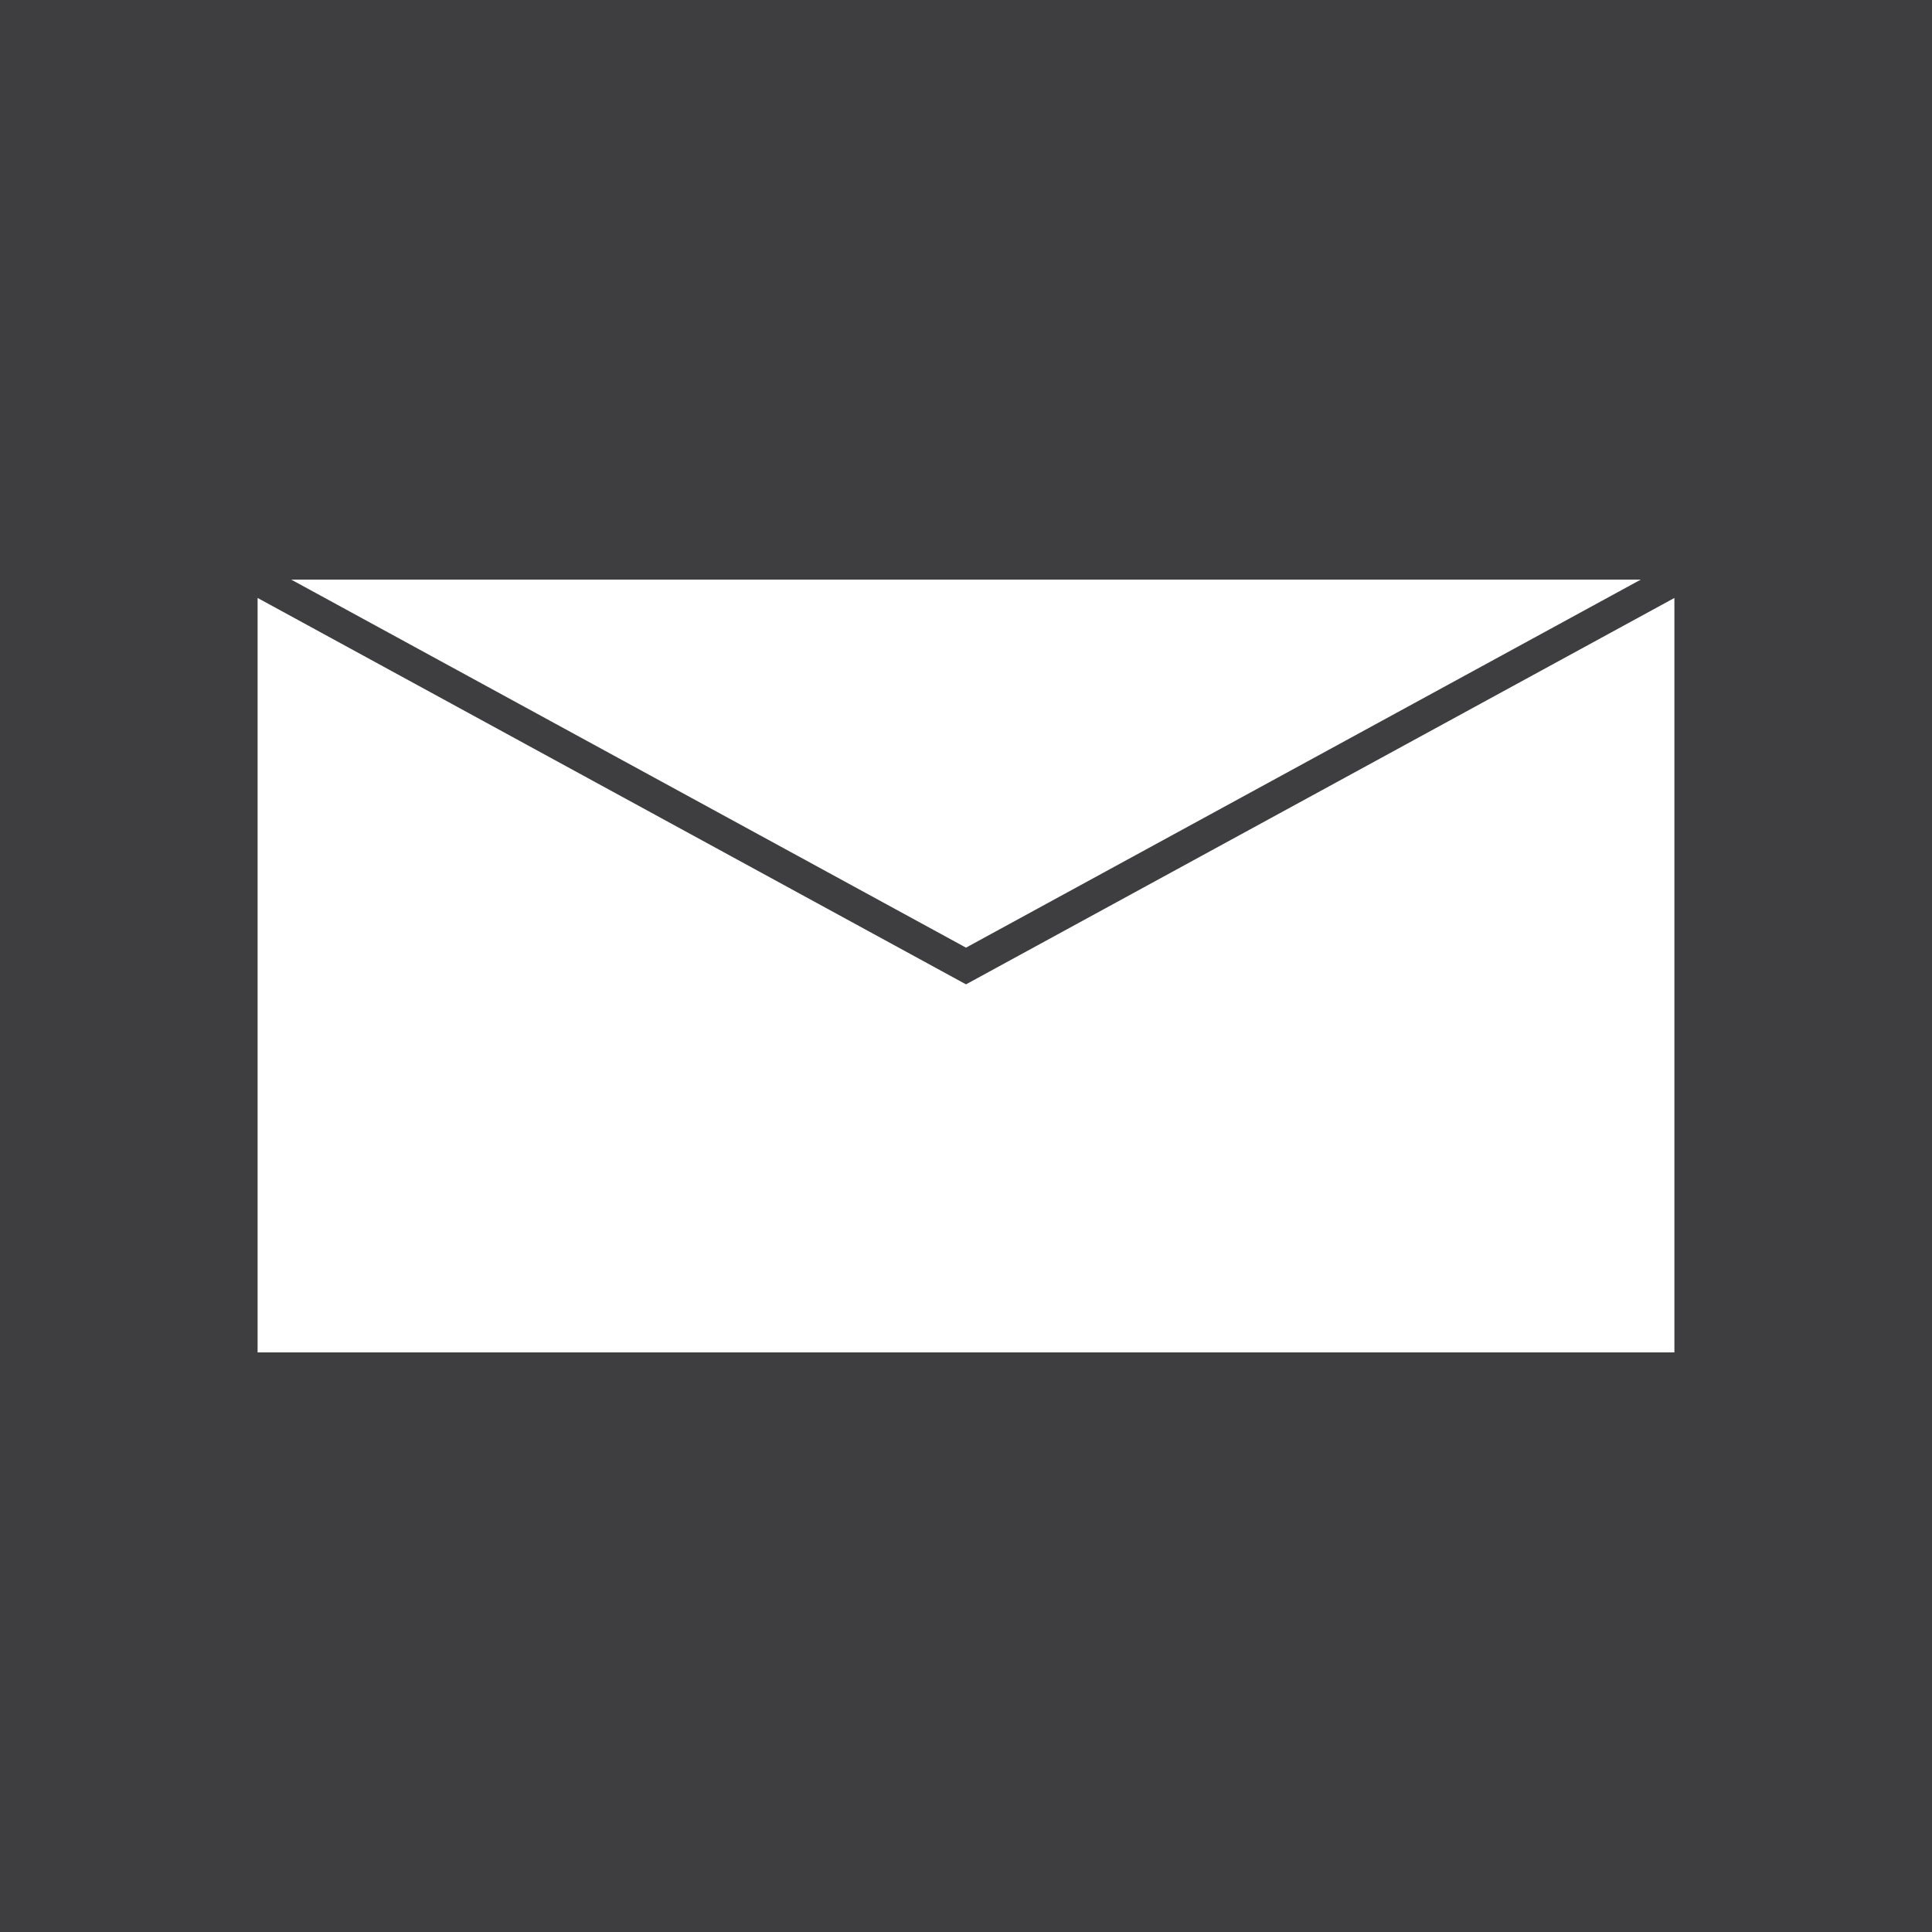 <?xml version="1.0" encoding="utf-8"?>
<!-- Generator: Adobe Illustrator 16.0.0, SVG Export Plug-In . SVG Version: 6.00 Build 0)  -->
<!DOCTYPE svg PUBLIC "-//W3C//DTD SVG 1.1//EN" "http://www.w3.org/Graphics/SVG/1.1/DTD/svg11.dtd">
<svg version="1.1" id="Layer_1" xmlns="http://www.w3.org/2000/svg" xmlns:xlink="http://www.w3.org/1999/xlink" x="0px" y="0px"
	 width="30px" height="30px" viewBox="0 0 30 30" enable-background="new 0 0 30 30" xml:space="preserve">
<rect fill="#3E3E40" width="30" height="30"/>
<g>
	<polygon fill="#FFFFFF" points="25.478,9 4.522,9 15,14.715 	"/>
	<polygon fill="#FFFFFF" points="15,15.285 4,9.285 4,21 26,21 26,9.285 	"/>
</g>
</svg>
